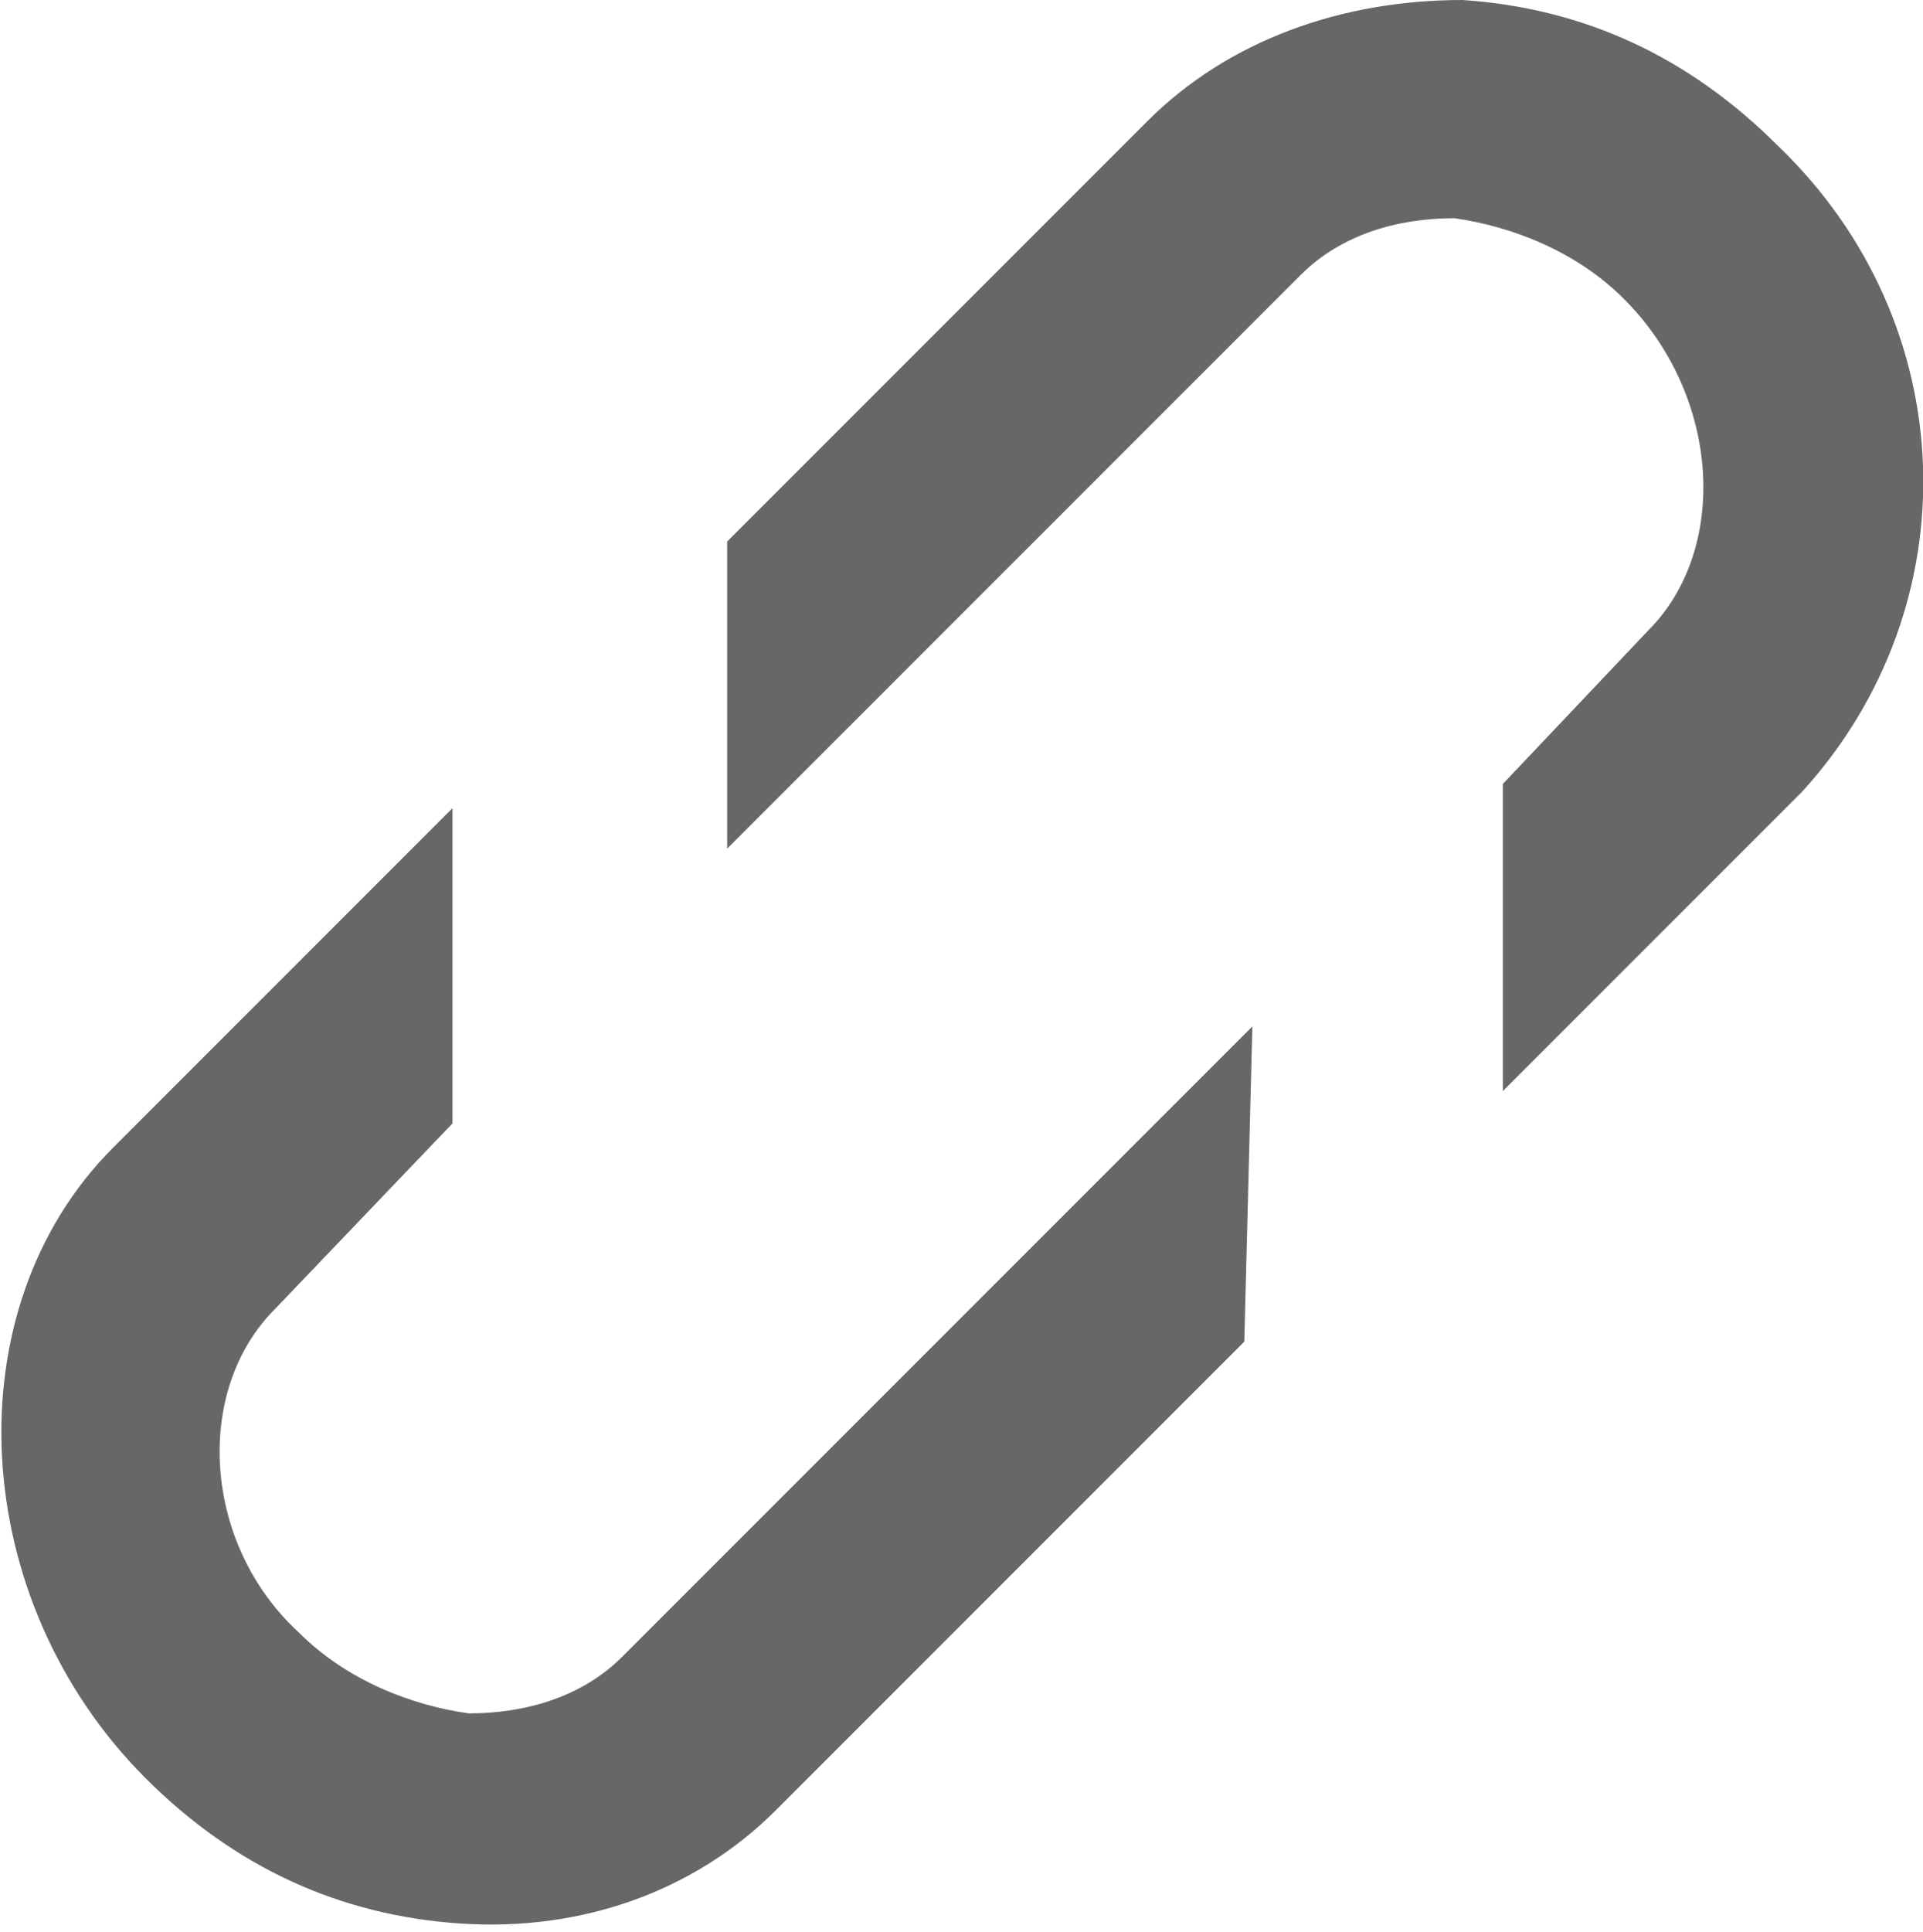 <svg focusable='false' aria-hidden='true' id='Layer_1' xmlns='http://www.w3.org/2000/svg' viewBox='0 0 23.8 23.9'><style>.st0{fill:#666766}</style><path class='st0' d='M9 6.7l5.2-5.2c1-1 2.4-1.5 3.9-1.5 1.5.1 2.8.7 3.9 1.8 2.3 2.2 2.4 5.7.3 8l-3.7 3.7V9.7l1.8-1.9c1-1 .9-2.9-.3-4.1-.6-.6-1.4-.9-2.1-1-.7 0-1.4.2-1.9.7L9 10.5V6.7zM15.4 16.6l-5.8 5.8c-1 1-2.4 1.5-3.9 1.4-1.5-.1-2.8-.7-3.9-1.8-2.2-2.2-2.4-5.8-.4-7.8L5.6 10v3.9l-2.2 2.3c-1 1-.9 2.9.3 4 .6.6 1.4.9 2.1 1 .7 0 1.4-.2 1.9-.7l2.8-2.8 5-5'/></svg>